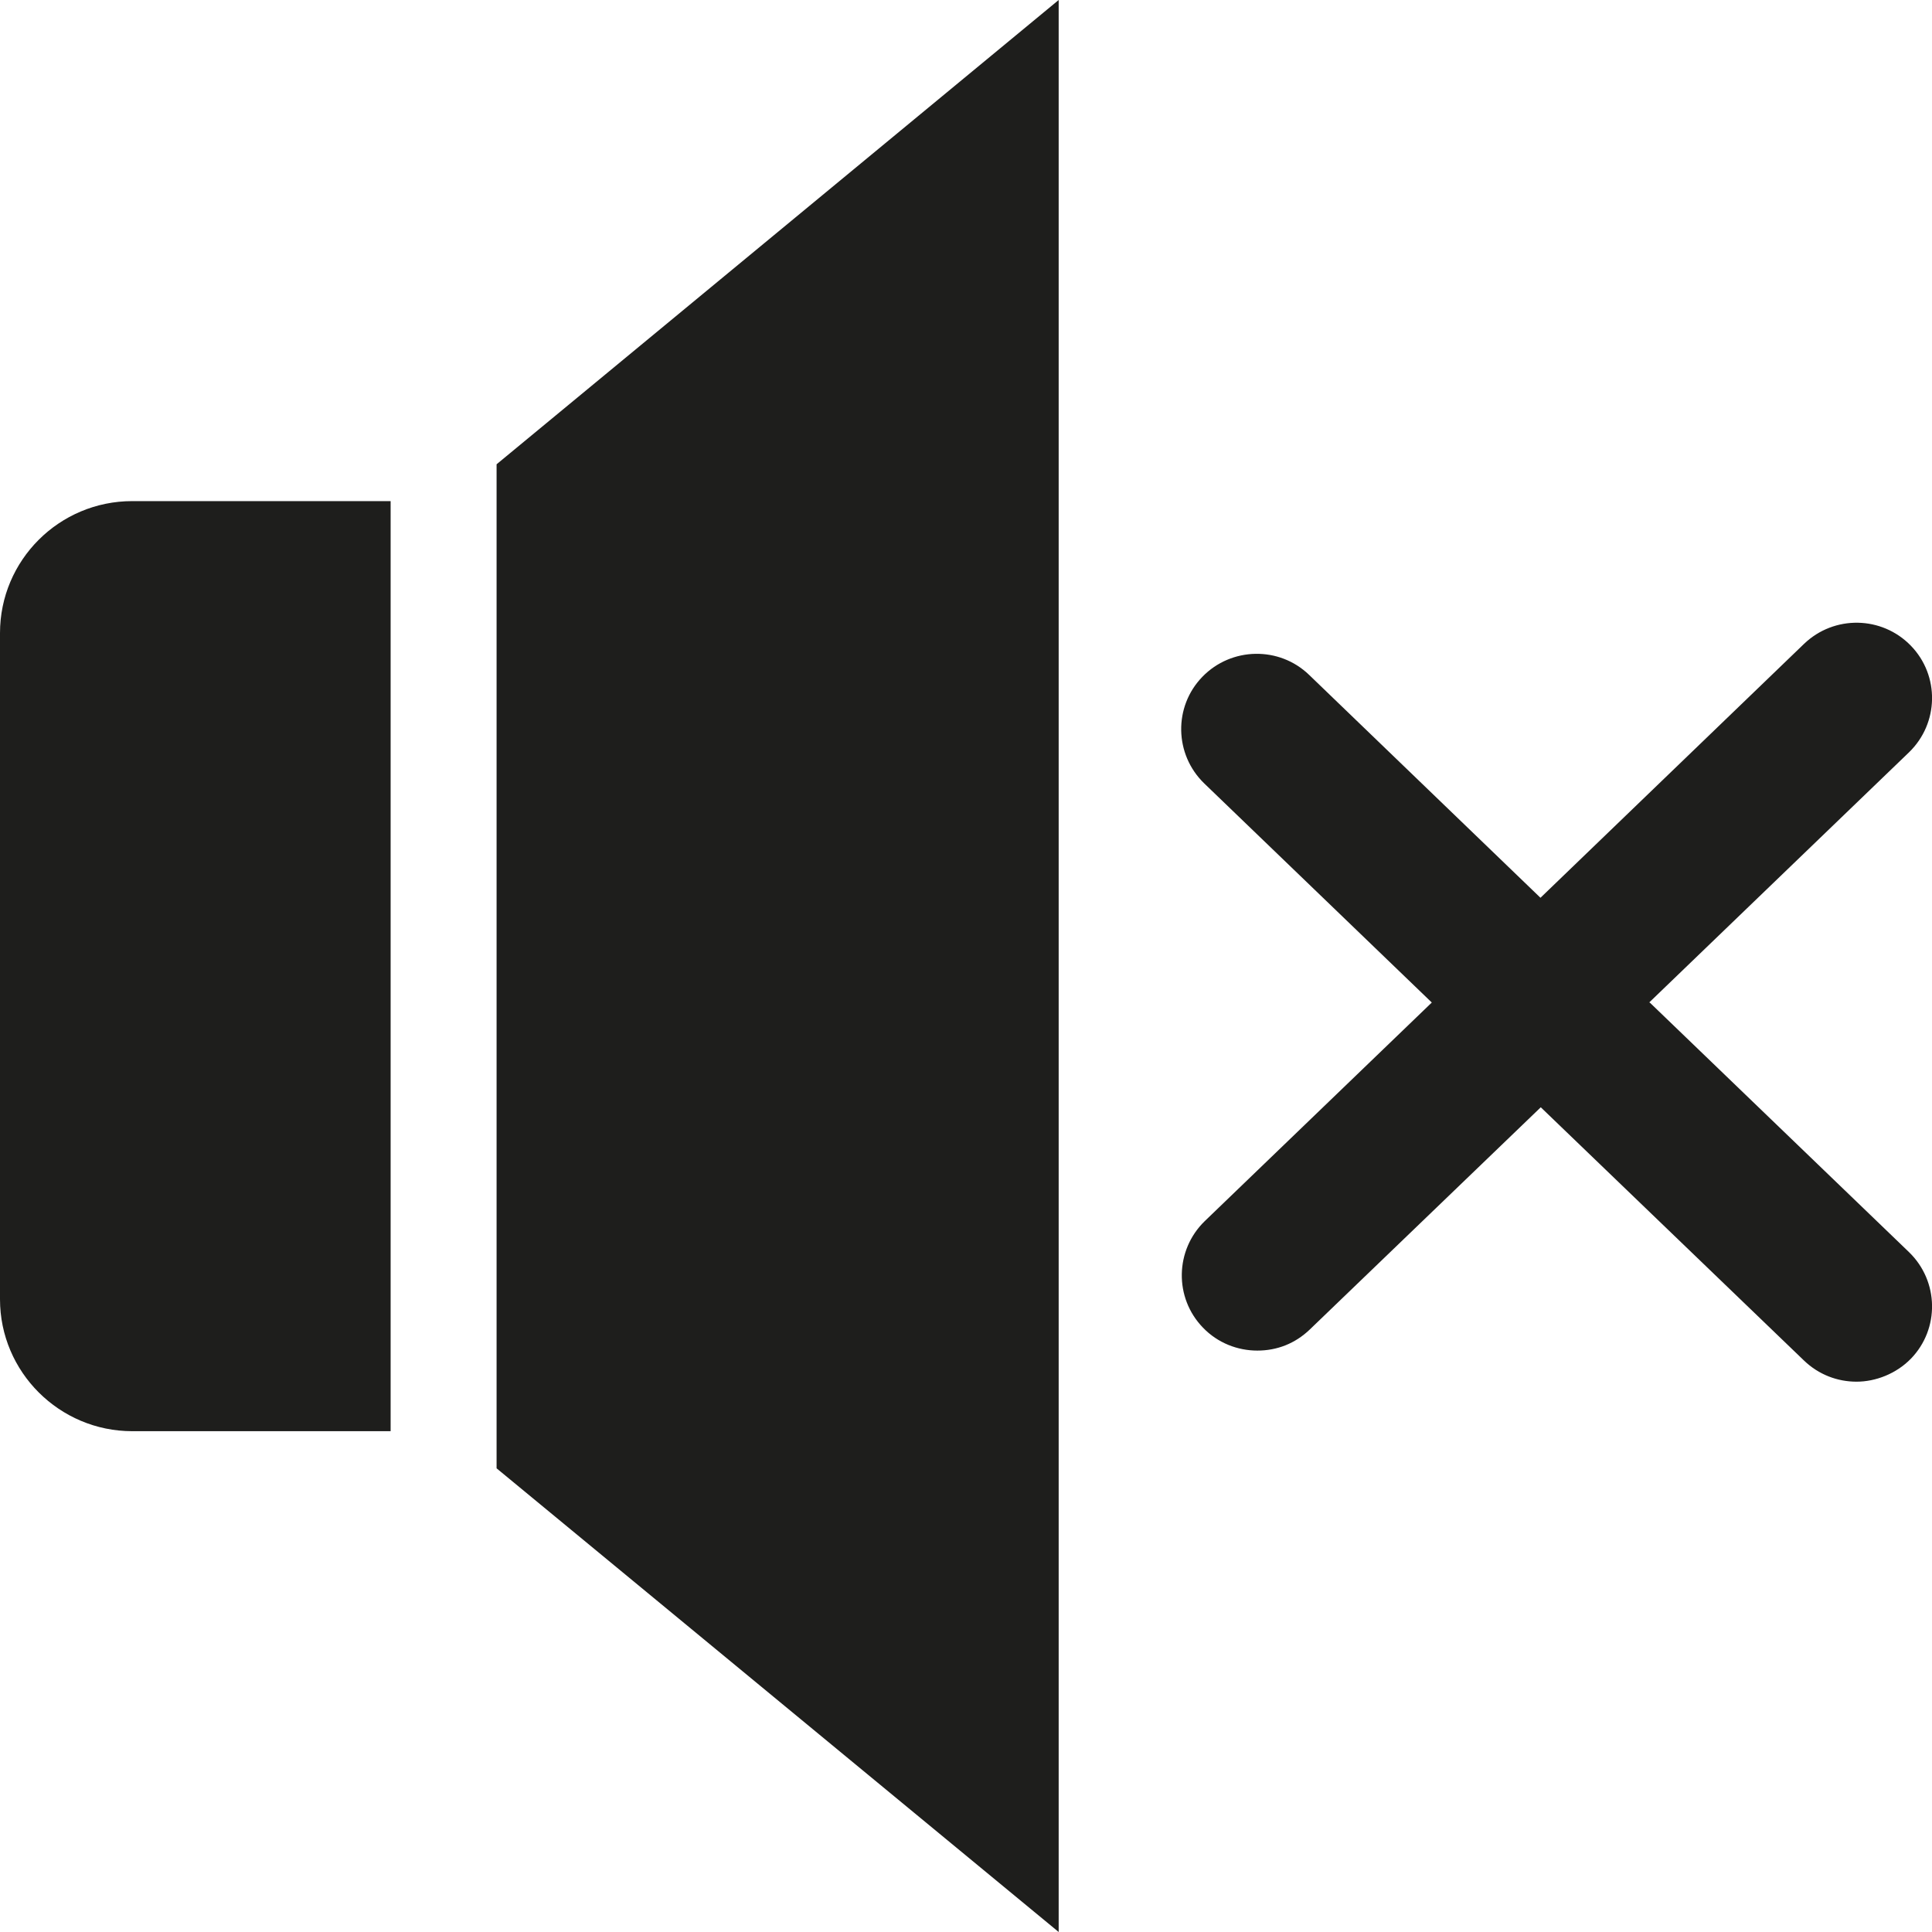 <?xml version="1.0" encoding="UTF-8"?>
<svg id="Ebene_2" xmlns="http://www.w3.org/2000/svg" viewBox="0 0 64 64">
  <defs>
    <style>
      .cls-1 {
        fill: #1e1e1c;
      }
    </style>
  </defs>
  <g id="_x33_219">
    <path class="cls-1" d="M4.38,16.6h8.56v30.81H4.38c-2.41,0-4.38-1.96-4.38-4.37v-22.07c0-2.41,1.96-4.37,4.38-4.37ZM16.45,48.64l18.62,15.36V0l-18.62,15.38v33.26ZM54.63,33.21l8.61-8.29c.99-.96,1.02-2.54.06-3.53-.96-.99-2.54-1.02-3.54-.06l-8.73,8.41-7.66-7.38c-.99-.96-2.58-.93-3.54.06-.96.99-.93,2.57.06,3.53l7.54,7.26-7.52,7.24c-.99.96-1.02,2.54-.06,3.53.49.51,1.15.76,1.8.76s1.25-.23,1.74-.7l7.65-7.36,8.72,8.39c.49.47,1.11.7,1.74.7s1.31-.26,1.8-.76c.96-.99.93-2.57-.06-3.53l-8.59-8.27Z"/>
  </g>
</svg>